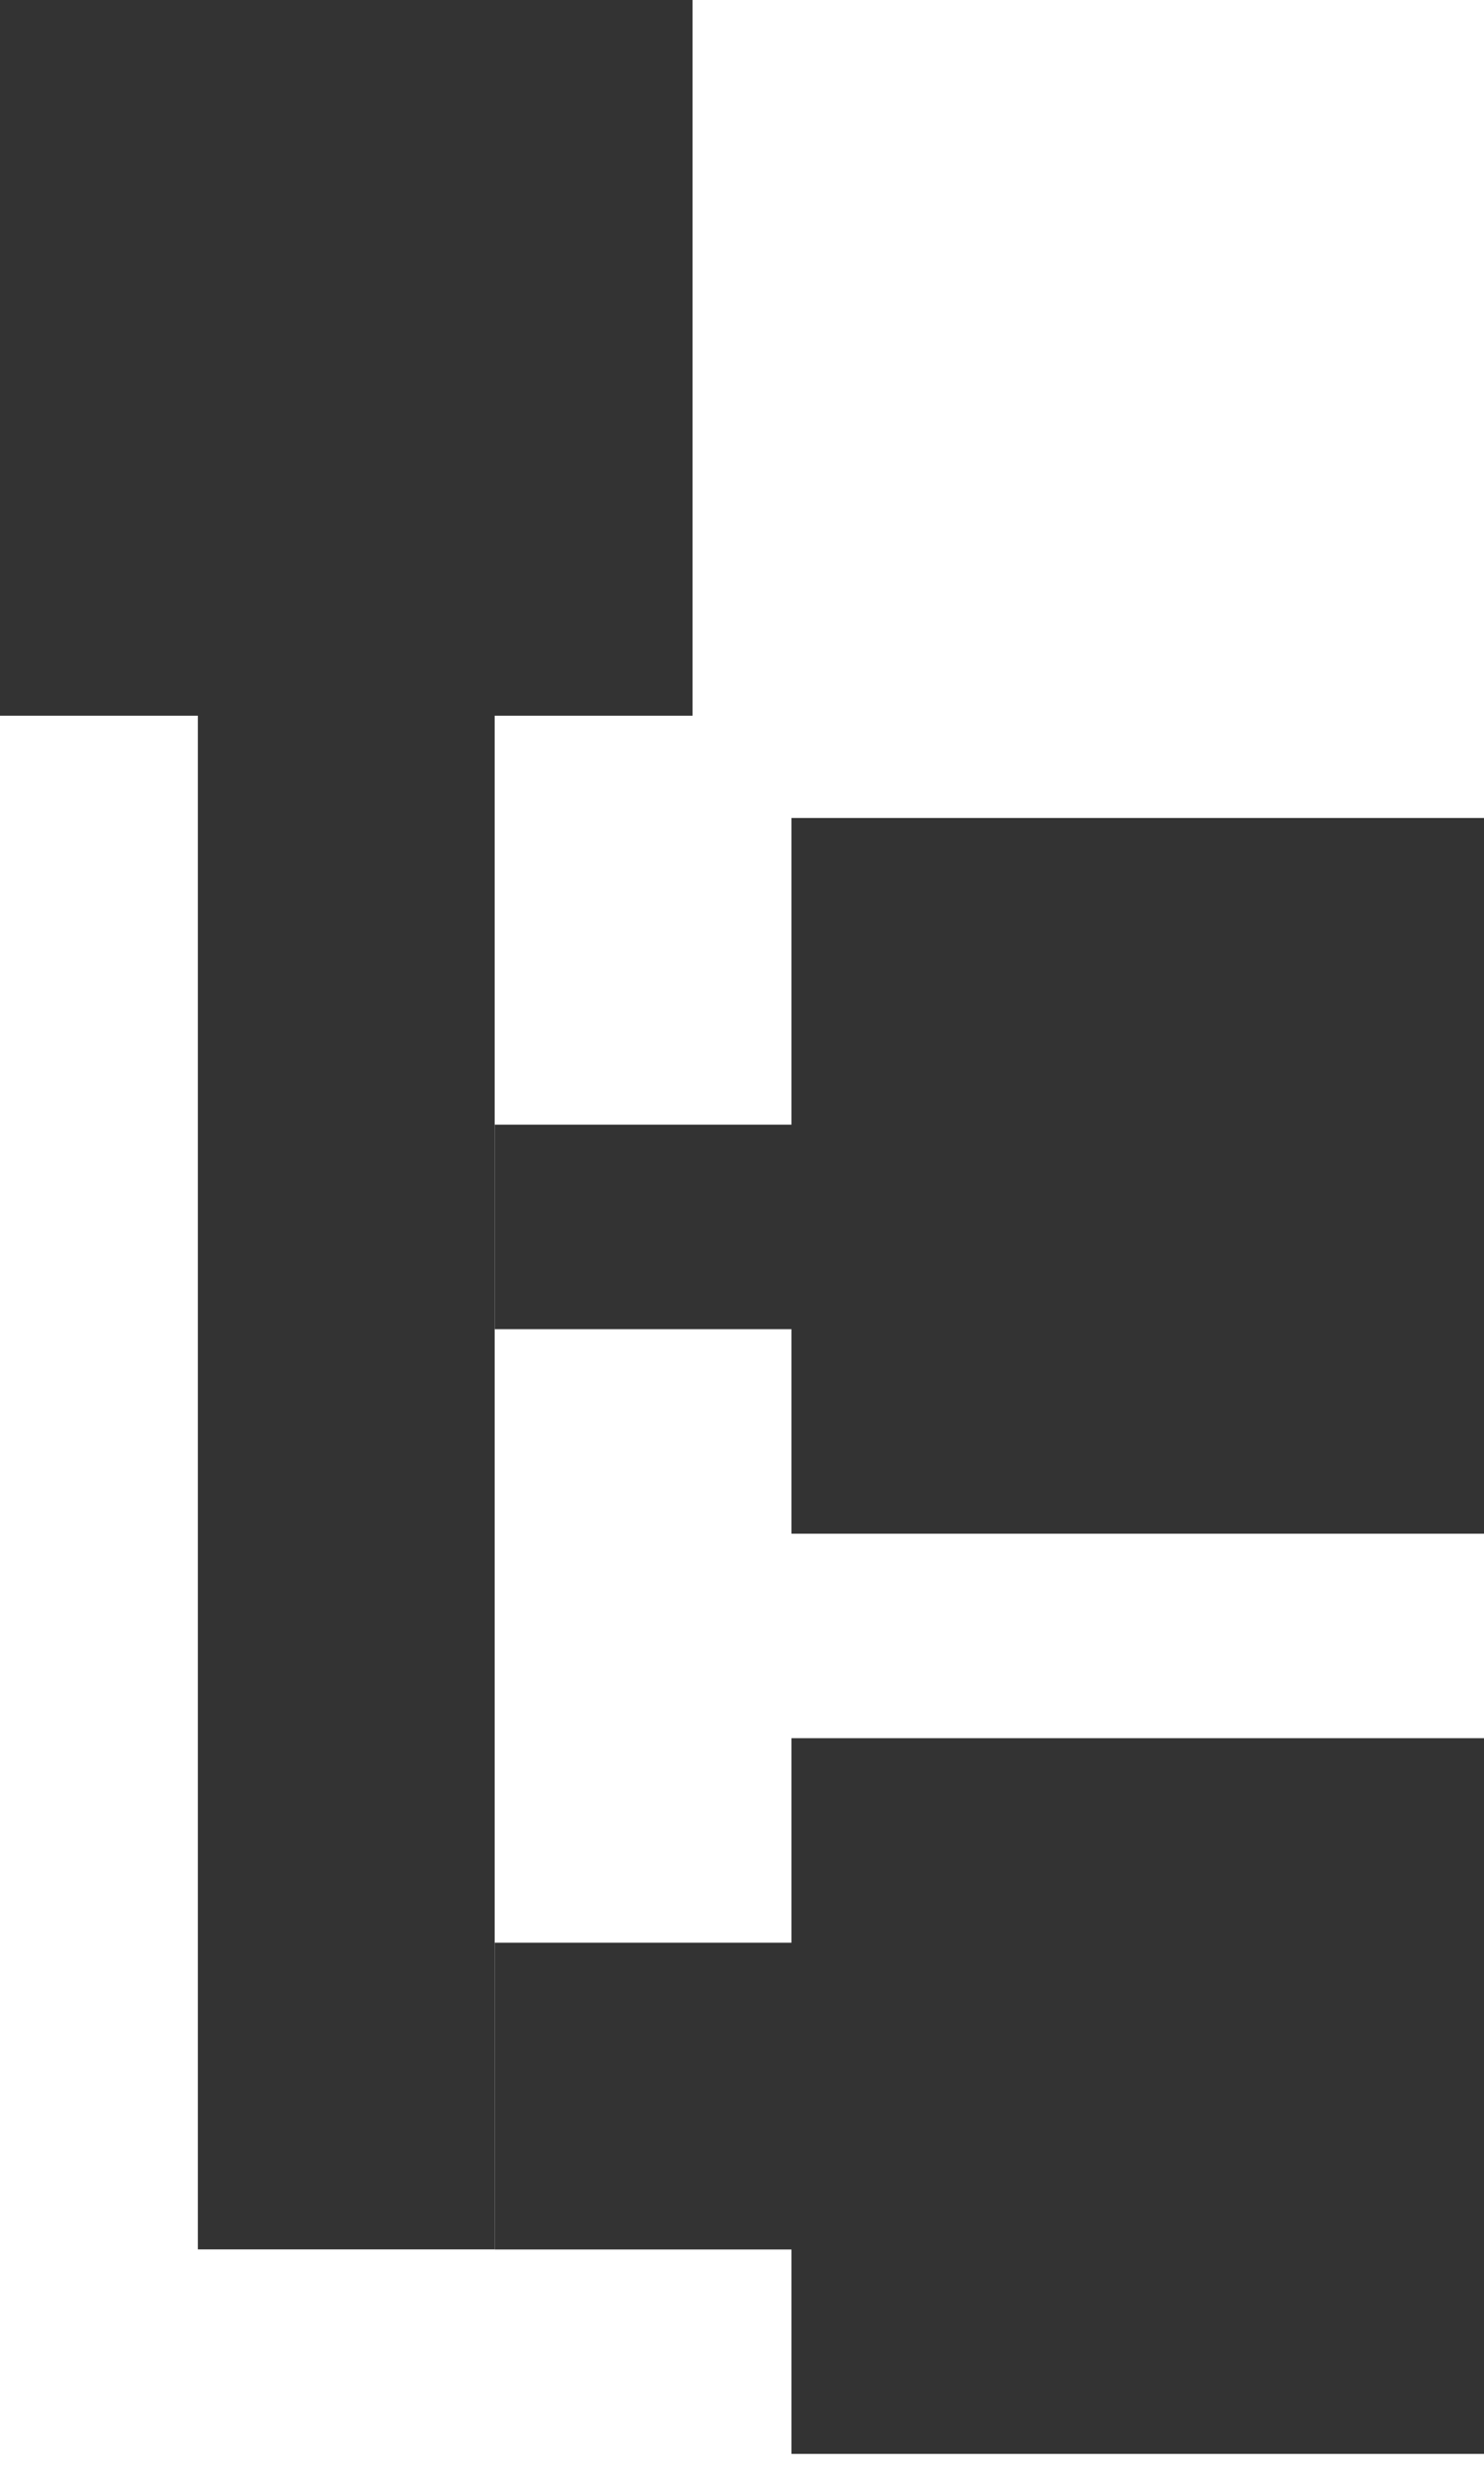 <svg width="15" height="25" viewBox="0 0 15 25" fill="none" xmlns="http://www.w3.org/2000/svg">
<rect width="7" height="7.23" fill="#333333"/>
<rect x="8" y="8.263" width="7" height="7.23" fill="#333333"/>
<rect x="8" y="17.559" width="7" height="7.23" fill="#333333"/>
<rect x="2" y="6.197" width="3" height="16.526" fill="#333333"/>
<rect x="5" y="11.361" width="5" height="2.066" fill="#333333"/>
<rect x="5" y="19.625" width="4" height="3.099" fill="#333333"/>
</svg>
